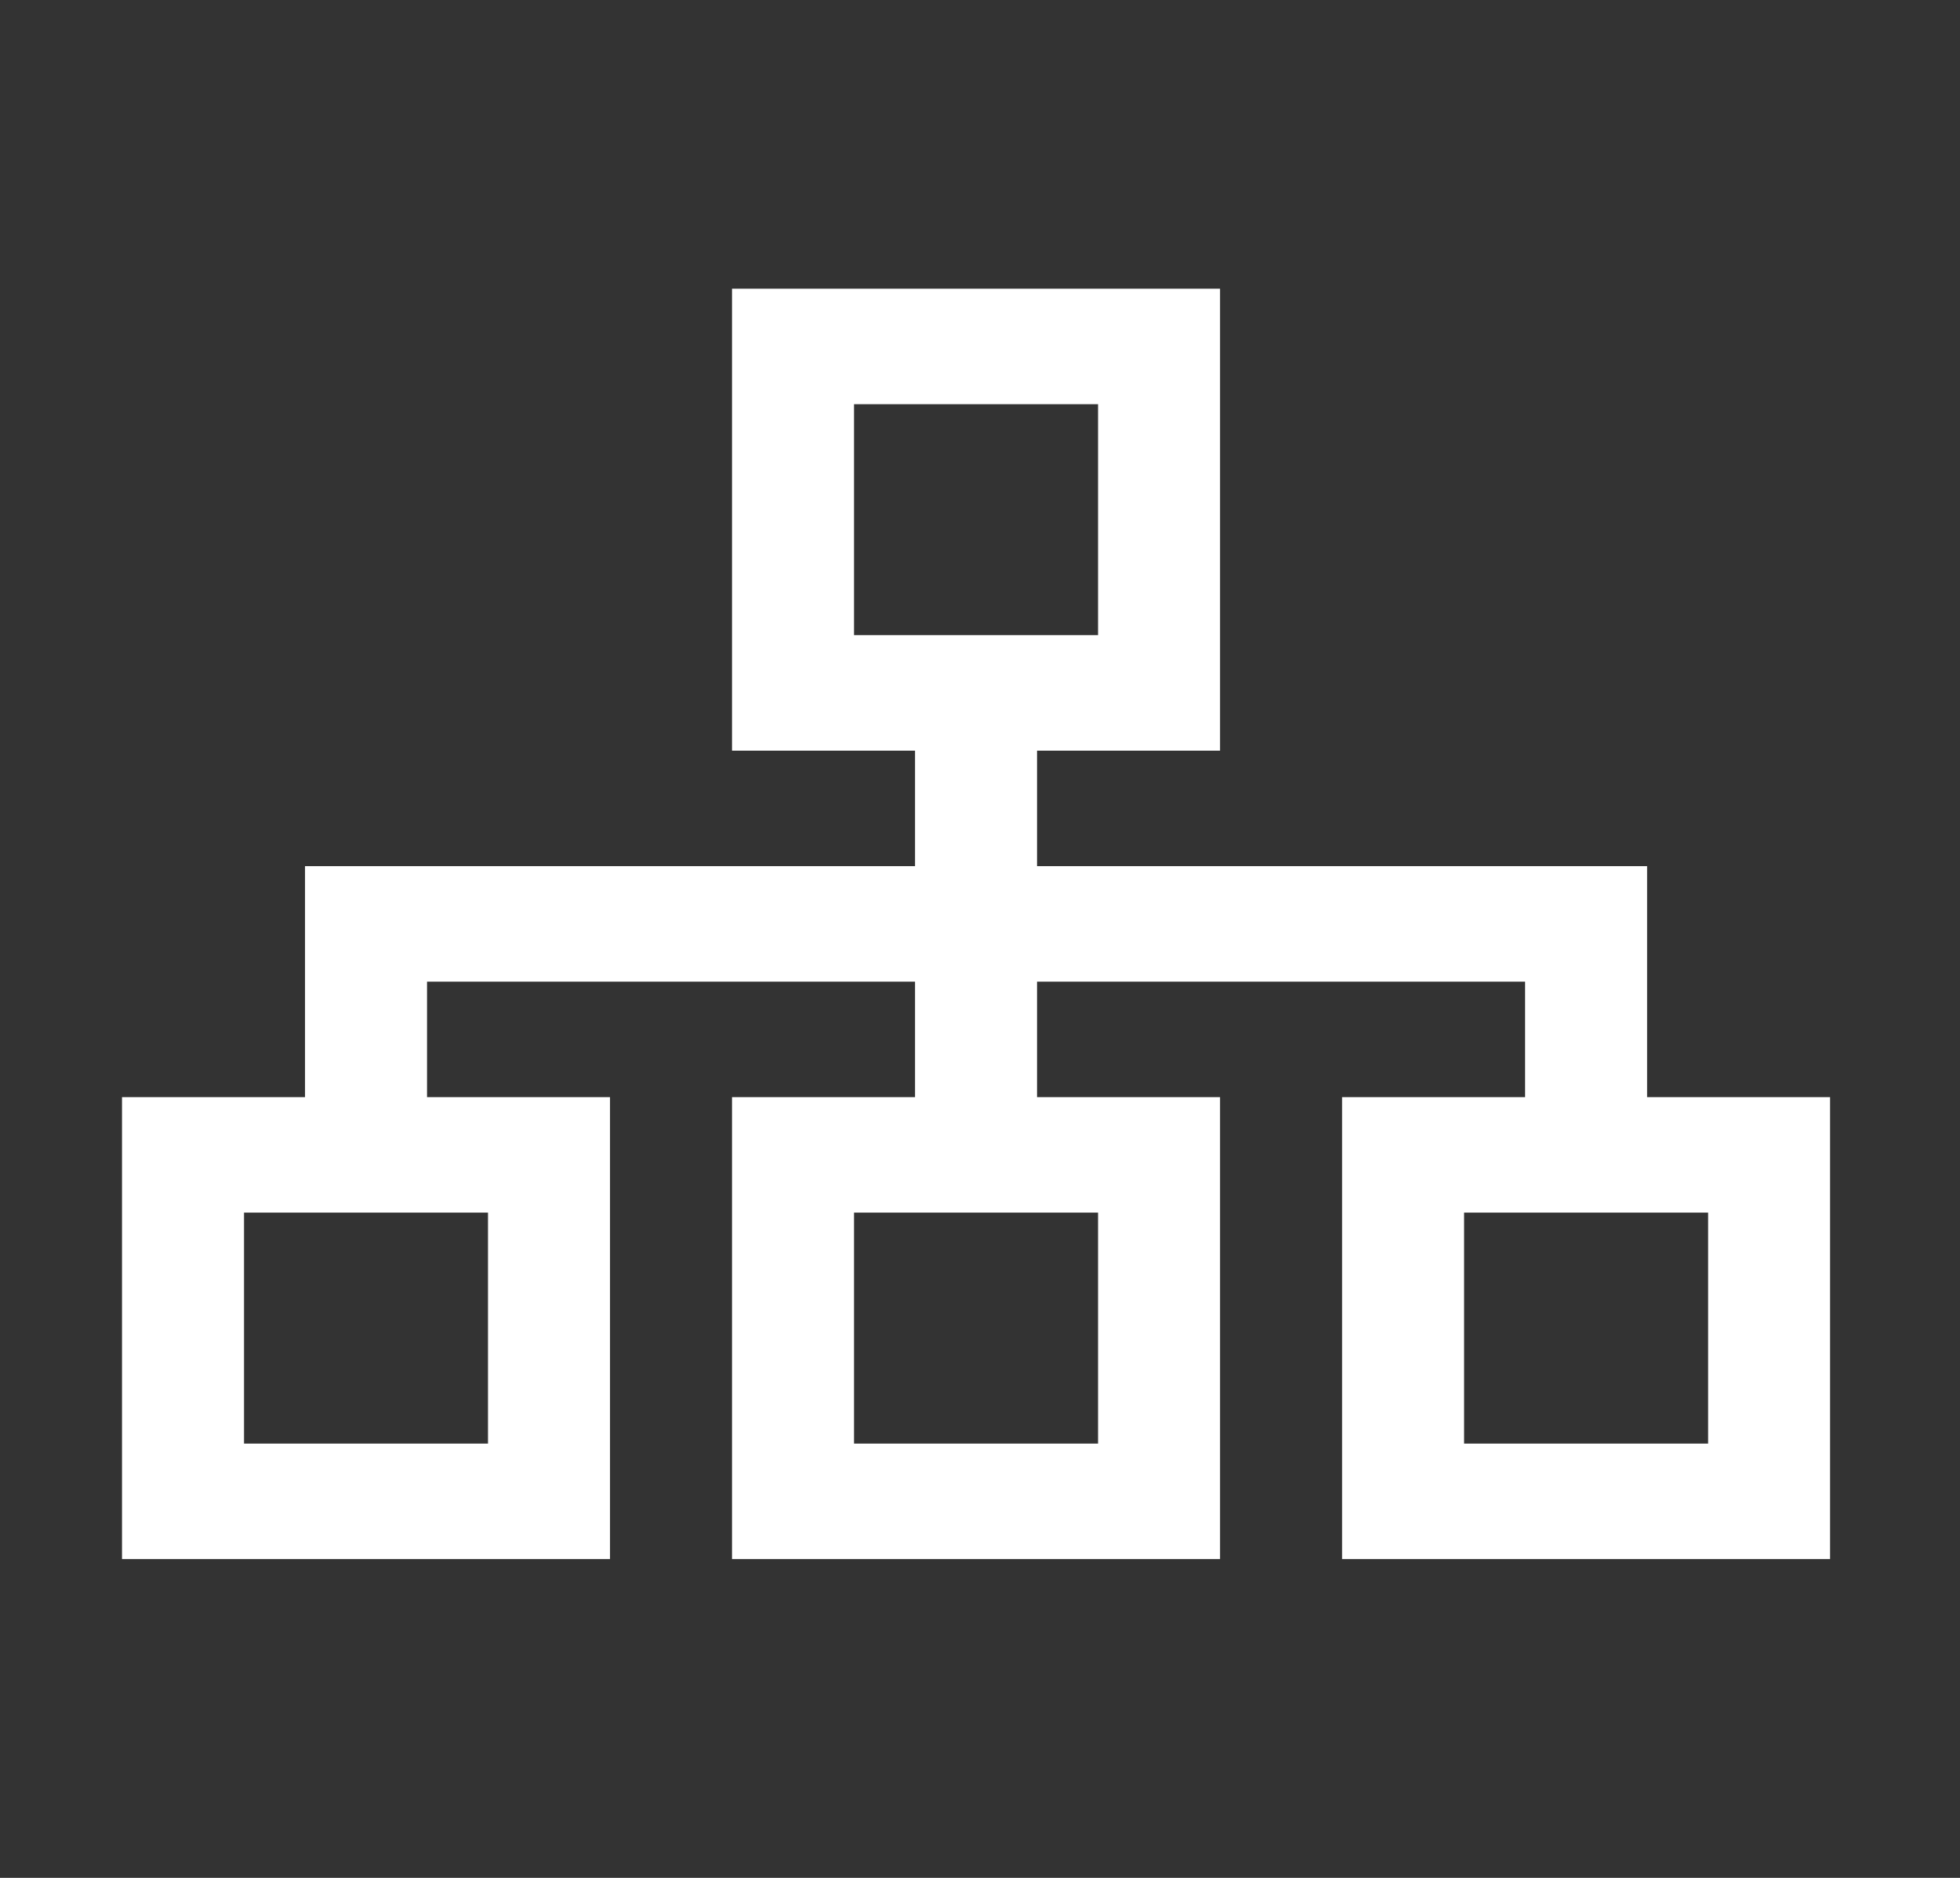 <svg width="48" height="46" viewBox="0 0 48 46" fill="none" xmlns="http://www.w3.org/2000/svg">
<rect x="0" y="0" width="48" height="46" fill="#333333" stroke="none"/>
<path d="M17.927 7.072V18.388H22.409V21.217H7.47V26.875H2.988V38.191H14.939V26.875H10.458V24.046H22.409V26.875H17.927V38.191H29.879V26.875H25.397V24.046H37.349V26.875H32.867V38.191H44.818V26.875H40.337V21.217H25.397V18.388H29.879V7.072H17.927ZM20.915 9.901H26.891V15.559H20.915V9.901ZM5.976 29.704H11.951V35.362H5.976V29.704ZM20.915 29.704H26.891V35.362H20.915V29.704ZM35.855 29.704H41.831V35.362H35.855V29.704Z" fill="white"/>
</svg>
